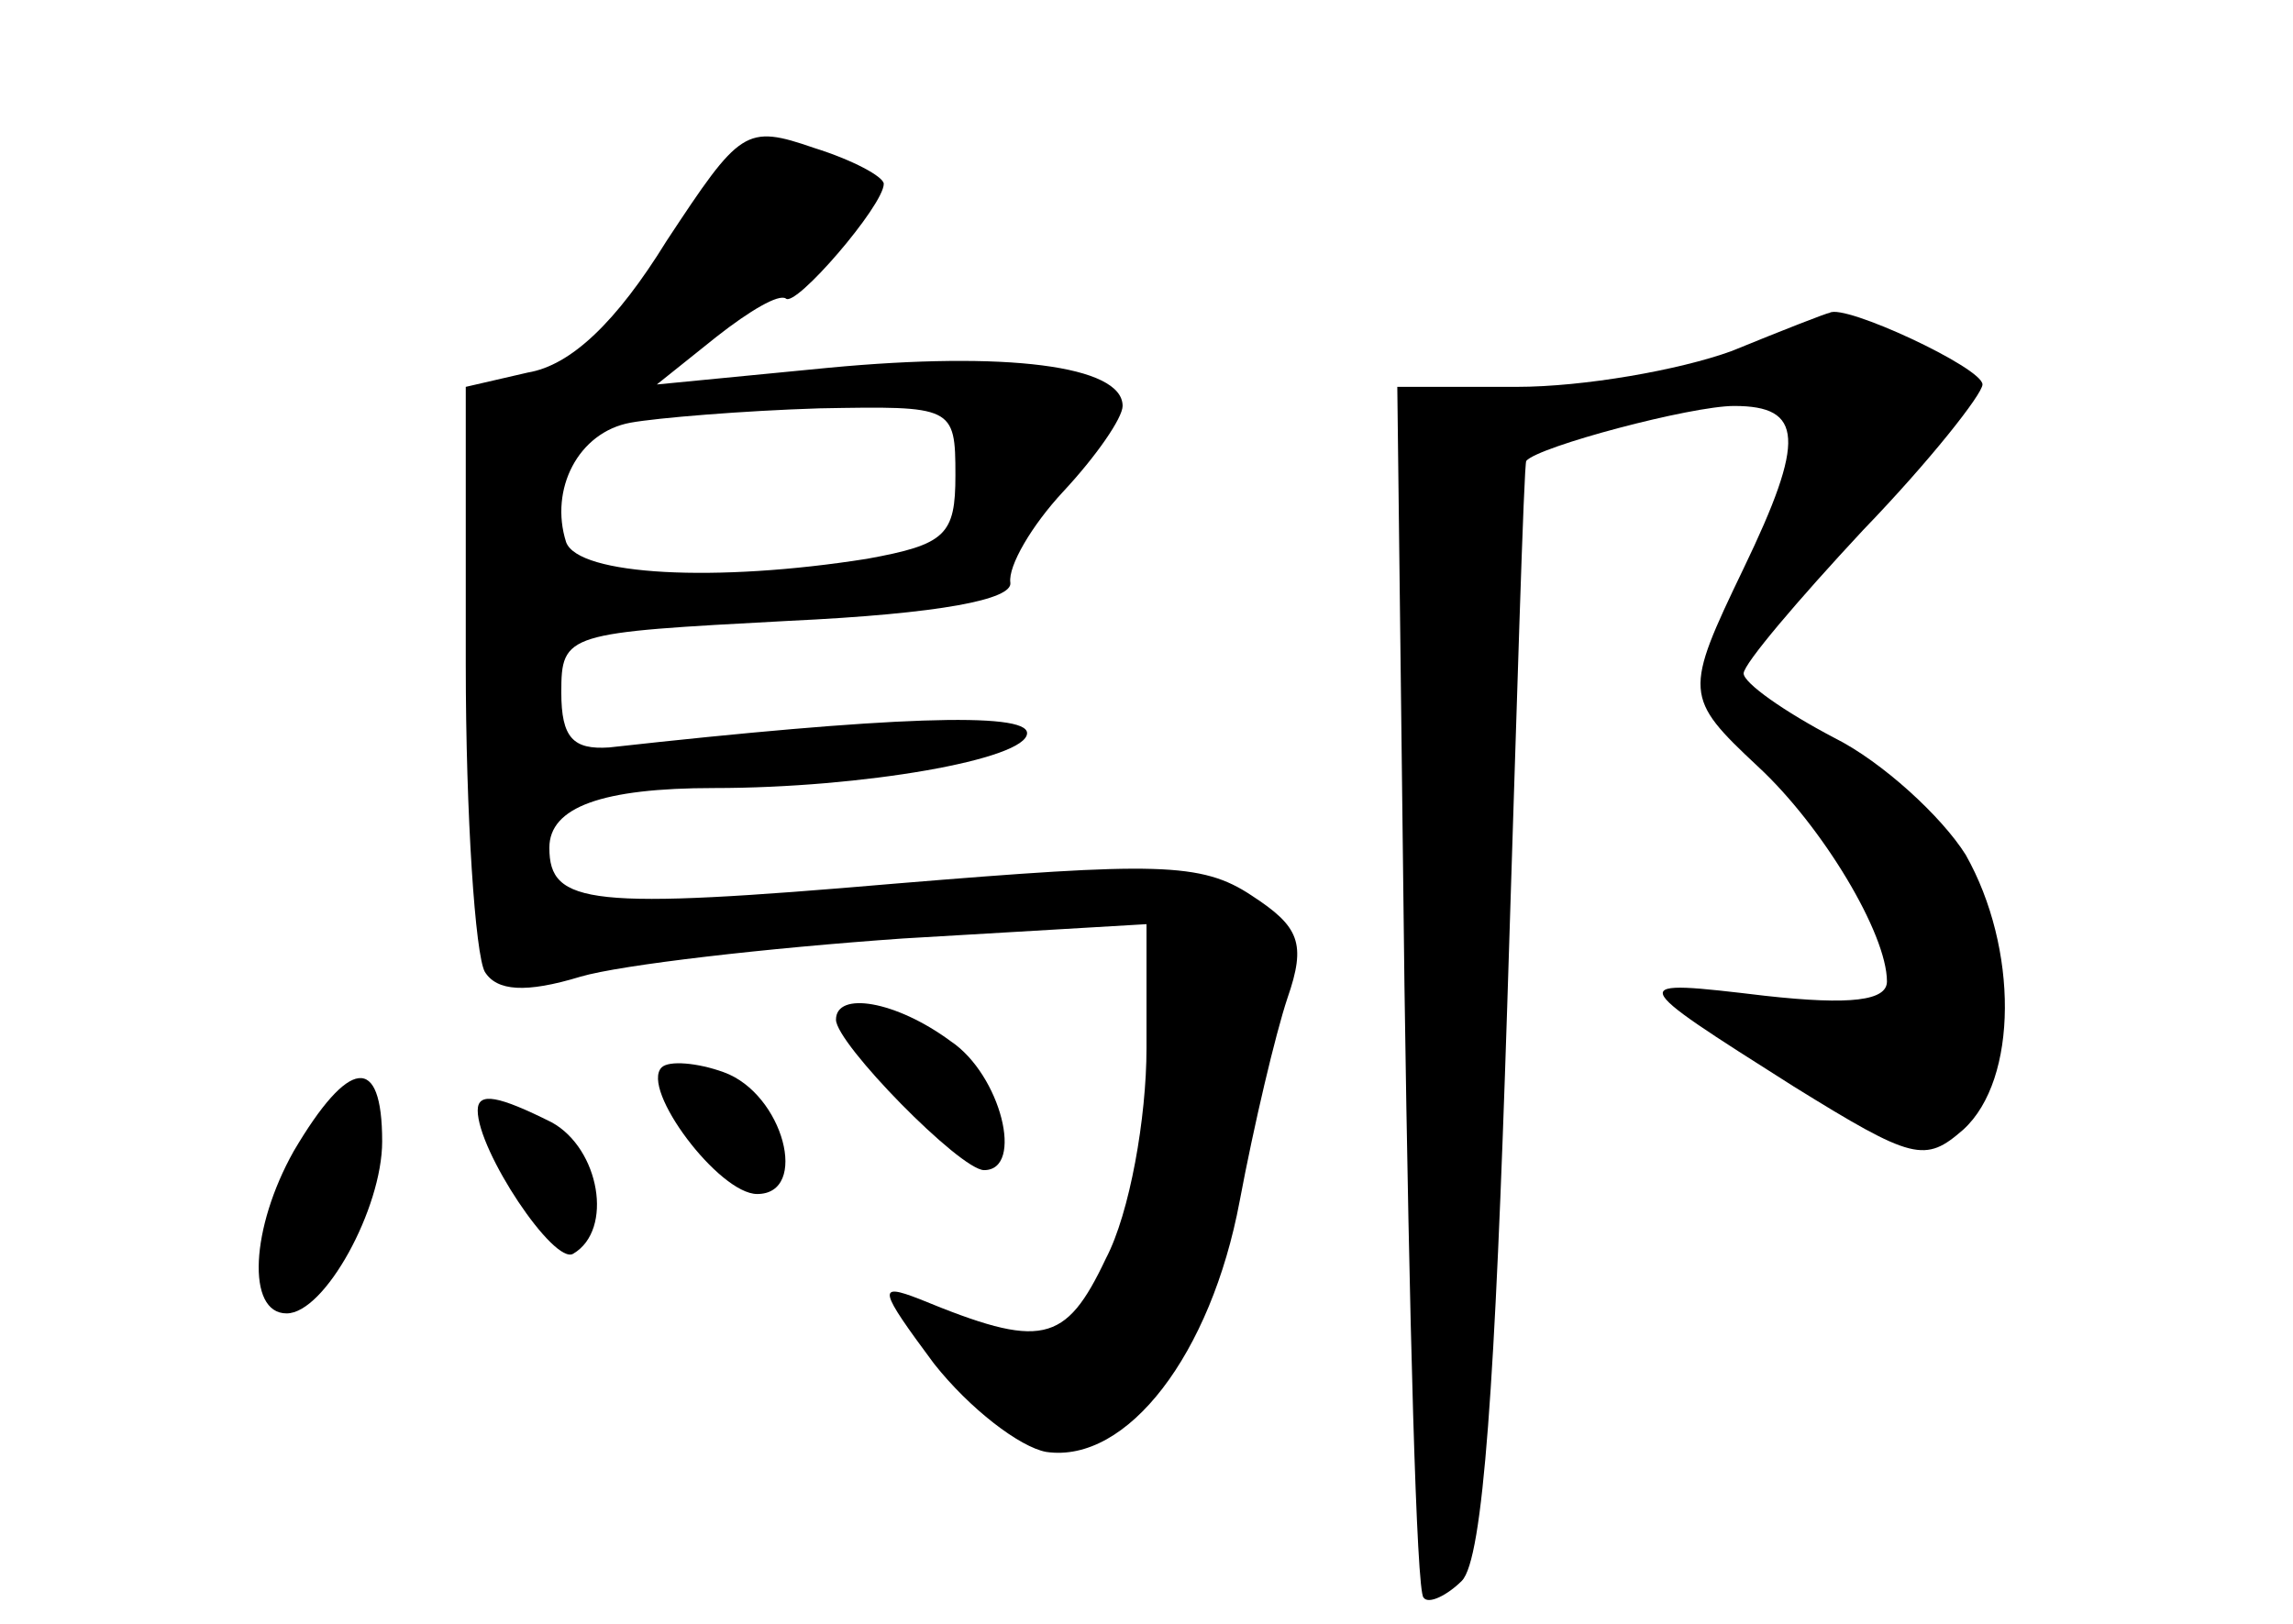 <?xml version="1.0" standalone="no"?>
<!DOCTYPE svg PUBLIC "-//W3C//DTD SVG 20010904//EN"
 "http://www.w3.org/TR/2001/REC-SVG-20010904/DTD/svg10.dtd">
<svg version="1.0" xmlns="http://www.w3.org/2000/svg"
 width="96pt" height="68pt" viewBox="0 0 96 68"
 preserveAspectRatio="xMidYMid meet">
<g transform="translate(0,68) scale(0.1,-0.1)"
fill="#000000" stroke="none">
<path d="M279 579 c-21 -34 -40 -52 -58 -55 l-26 -6 0 -116 c0 -64 4 -122 8
-129 5 -8 17 -9 40 -2 17 5 78 12 135 16 l102 6 0 -52 c0 -29 -7 -69 -17 -88
-17 -36 -27 -38 -78 -17 -18 7 -17 4 6 -27 15 -19 36 -35 47 -37 34 -5 69 41
81 105 6 32 15 70 20 85 8 23 5 30 -15 43 -21 14 -40 14 -149 5 -128 -11 -145
-9 -145 15 0 17 22 25 69 25 62 0 131 12 131 23 0 9 -58 7 -175 -6 -15 -1 -20
4 -20 23 0 25 2 25 95 30 64 3 94 9 93 16 -1 7 9 24 22 38 14 15 25 31 25 36
0 17 -49 23 -123 16 l-72 -7 25 20 c14 11 26 18 29 16 4 -4 41 39 41 48 0 3
-13 10 -29 15 -29 10 -31 8 -62 -39z m121 -98 c0 -25 -4 -29 -37 -35 -63 -10
-121 -7 -126 7 -7 22 5 46 27 50 11 2 47 5 79 6 56 1 57 1 57 -28z"/>
<path d="M725 533 c-22 -8 -62 -15 -90 -15 l-50 0 3 -251 c2 -138 5 -254 8
-256 2 -3 10 1 16 7 9 9 14 84 19 240 4 125 7 228 8 229 5 6 69 23 87 23 29 0
30 -14 4 -68 -25 -52 -25 -54 6 -83 27 -25 54 -70 54 -90 0 -8 -15 -10 -51 -6
-59 7 -59 7 12 -38 50 -31 55 -32 71 -18 23 21 23 76 1 115 -10 16 -35 39 -55
49 -21 11 -38 23 -38 27 0 4 23 31 50 60 28 29 50 57 50 61 0 7 -58 34 -64 30
-1 0 -19 -7 -41 -16z"/>
<path d="M350 253 c0 -10 52 -63 62 -63 17 0 7 40 -14 54 -23 17 -48 21 -48 9z"/>
<path d="M277 233 c-9 -9 24 -53 40 -53 22 0 11 42 -14 51 -11 4 -23 5 -26 2z"/>
<path d="M123 198 c-18 -32 -20 -68 -3 -68 16 0 40 44 40 72 0 37 -14 35 -37
-4z"/>
<path d="M200 215 c0 -17 32 -65 40 -60 17 10 11 44 -9 55 -22 11 -31 13 -31
5z"/>
</g>
</svg>
